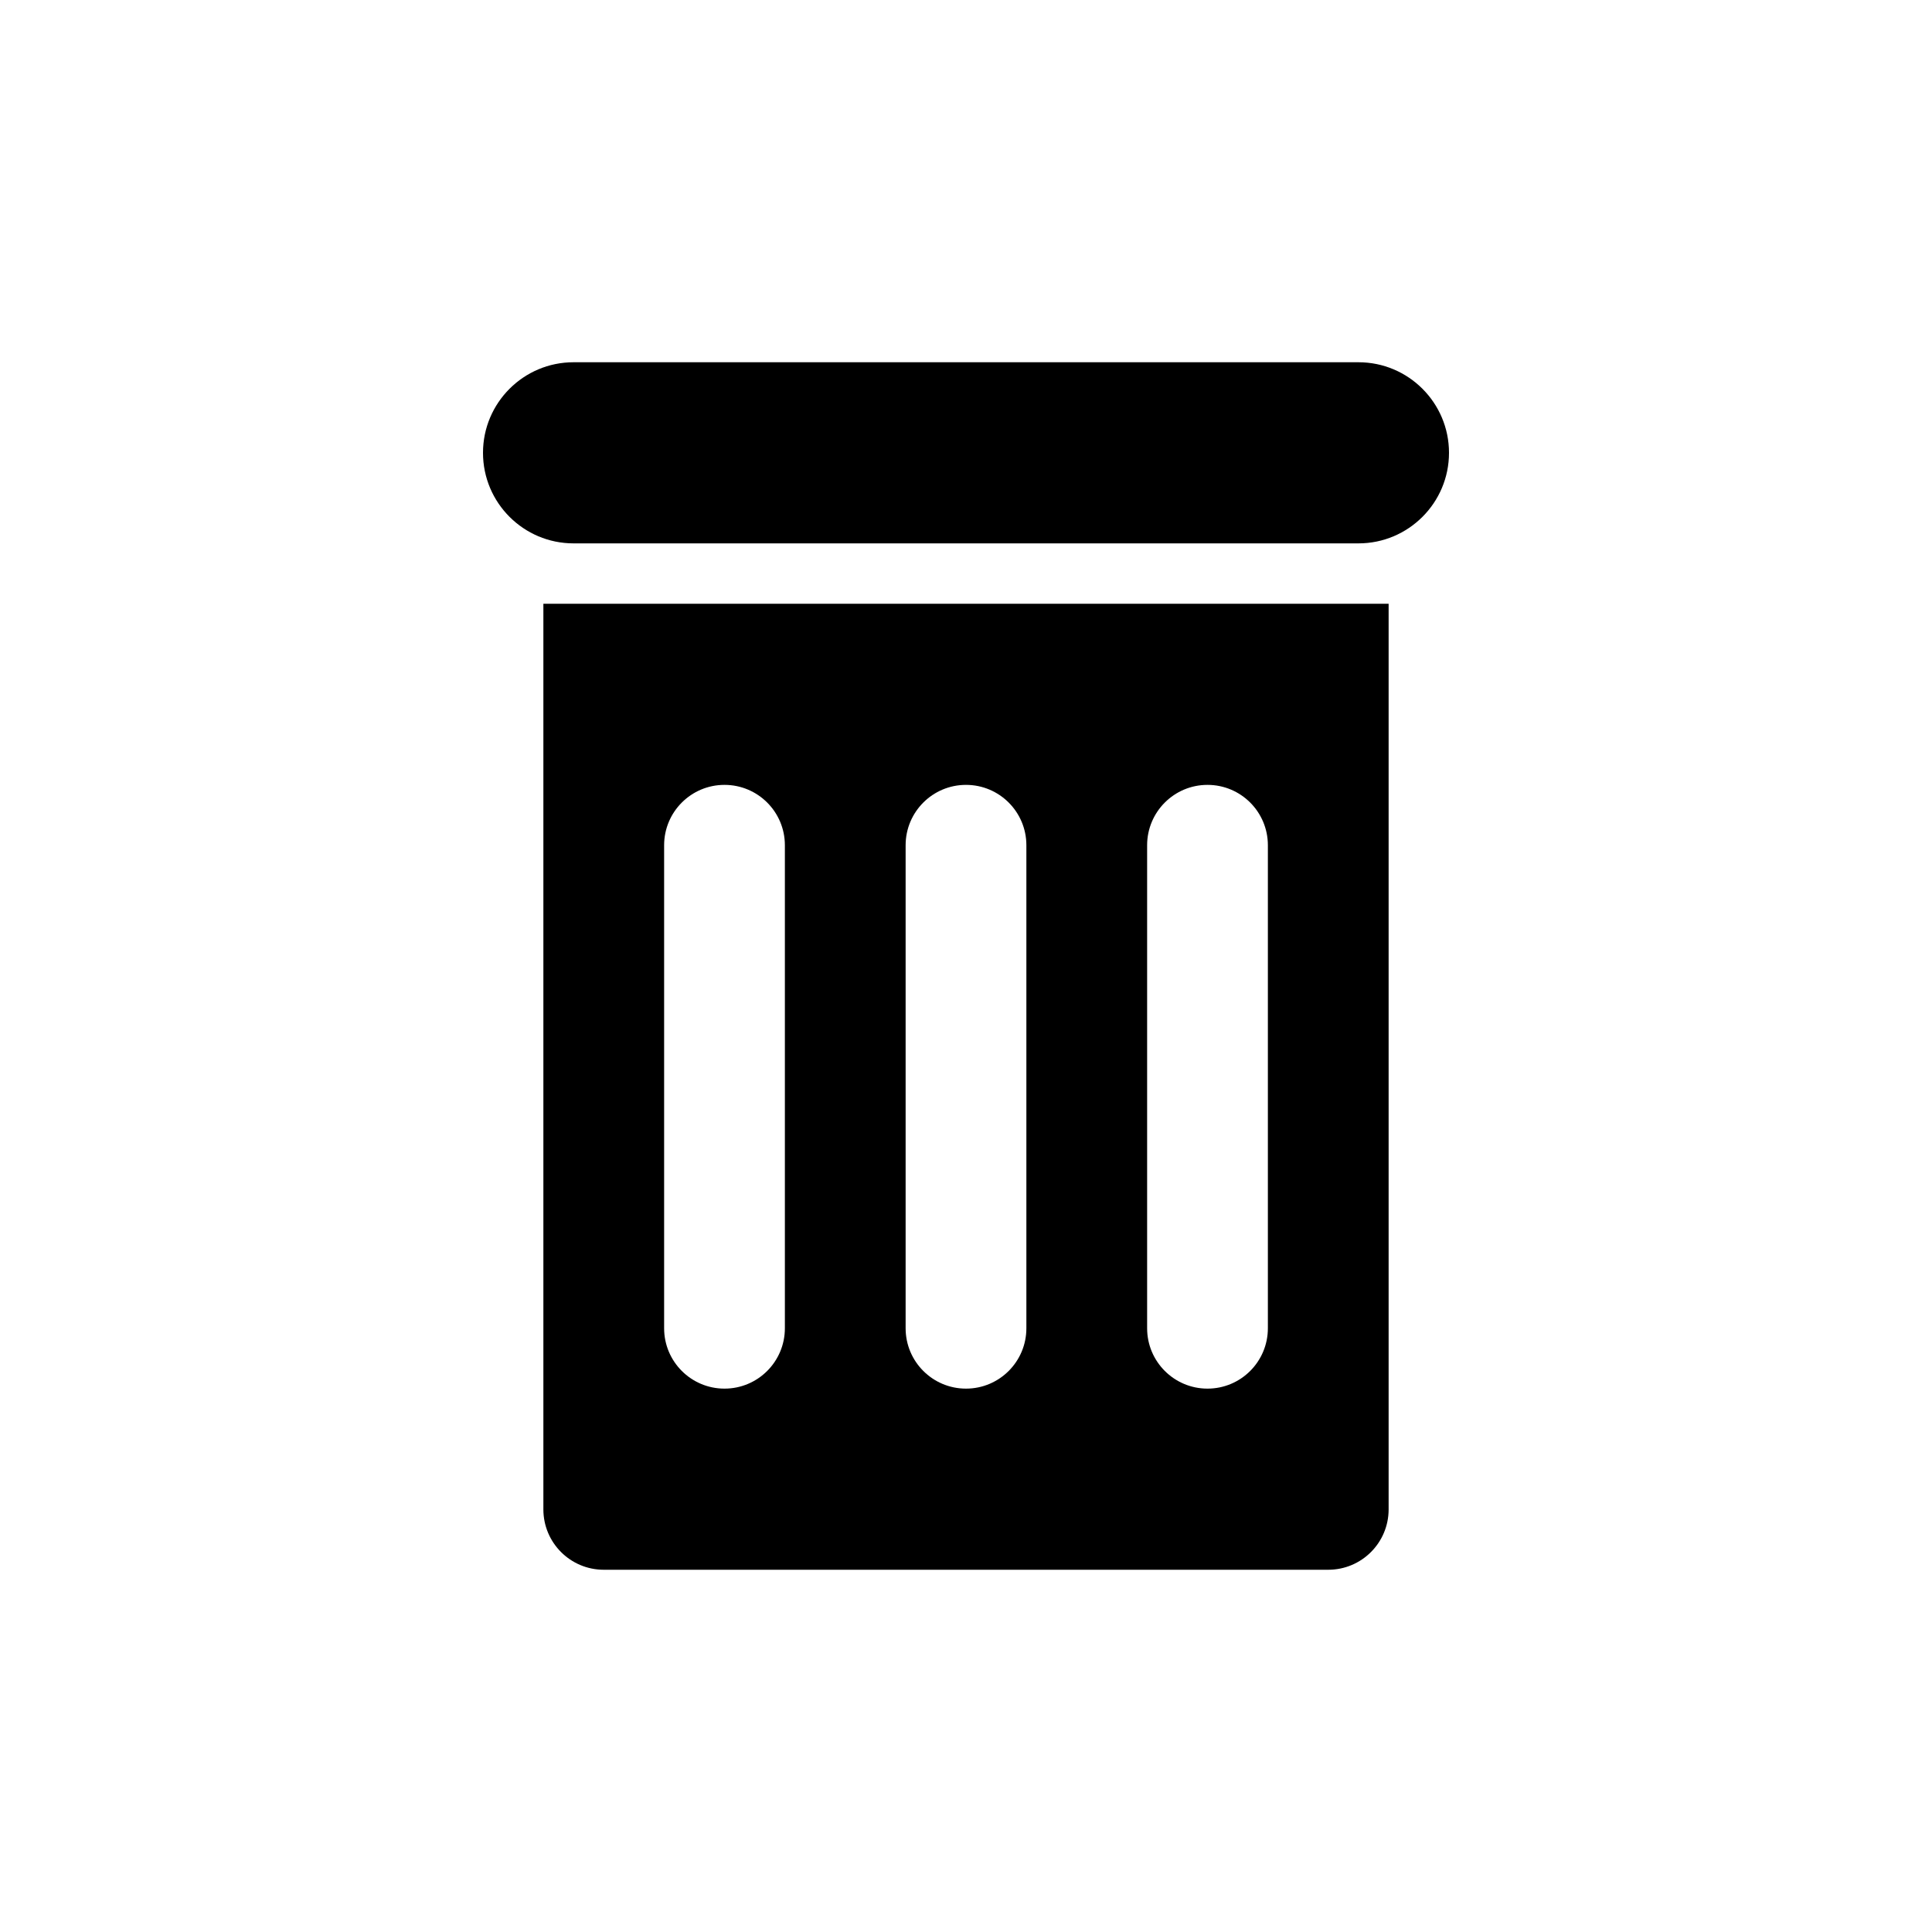 <?xml version="1.0" encoding="utf-8"?>
<!-- Generator: Adobe Illustrator 15.0.0, SVG Export Plug-In . SVG Version: 6.00 Build 0)  -->
<!DOCTYPE svg PUBLIC "-//W3C//DTD SVG 1.1//EN" "http://www.w3.org/Graphics/SVG/1.1/DTD/svg11.dtd">
<svg version="1.1" id="Calque_1" xmlns="http://www.w3.org/2000/svg" xmlns:xlink="http://www.w3.org/1999/xlink" x="0px" y="0px"
	 width="512px" height="512px" viewBox="0 0 512 512" enable-background="new 0 0 512 512" xml:space="preserve">
<path d="M144,160v240c0,8.84,7.16,16,16,16h192c8.84,0,16-7.16,16-16V160H144z M208,352c0,8.84-7.16,16-16,16s-16-7.16-16-16V224
	c0-8.84,7.16-16,16-16s16,7.16,16,16V352z M272,352c0,8.84-7.16,16-16,16s-16-7.16-16-16V224c0-8.84,7.16-16,16-16s16,7.16,16,16
	V352z M336,352c0,8.84-7.16,16-16,16s-16-7.16-16-16V224c0-8.84,7.16-16,16-16s16,7.16,16,16V352z"/>
<path d="M384,120c0,13.25-10.75,24-24,24H152c-13.25,0-24-10.75-24-24s10.75-24,24-24h208C373.25,96,384,106.75,384,120z"/>
</svg>
